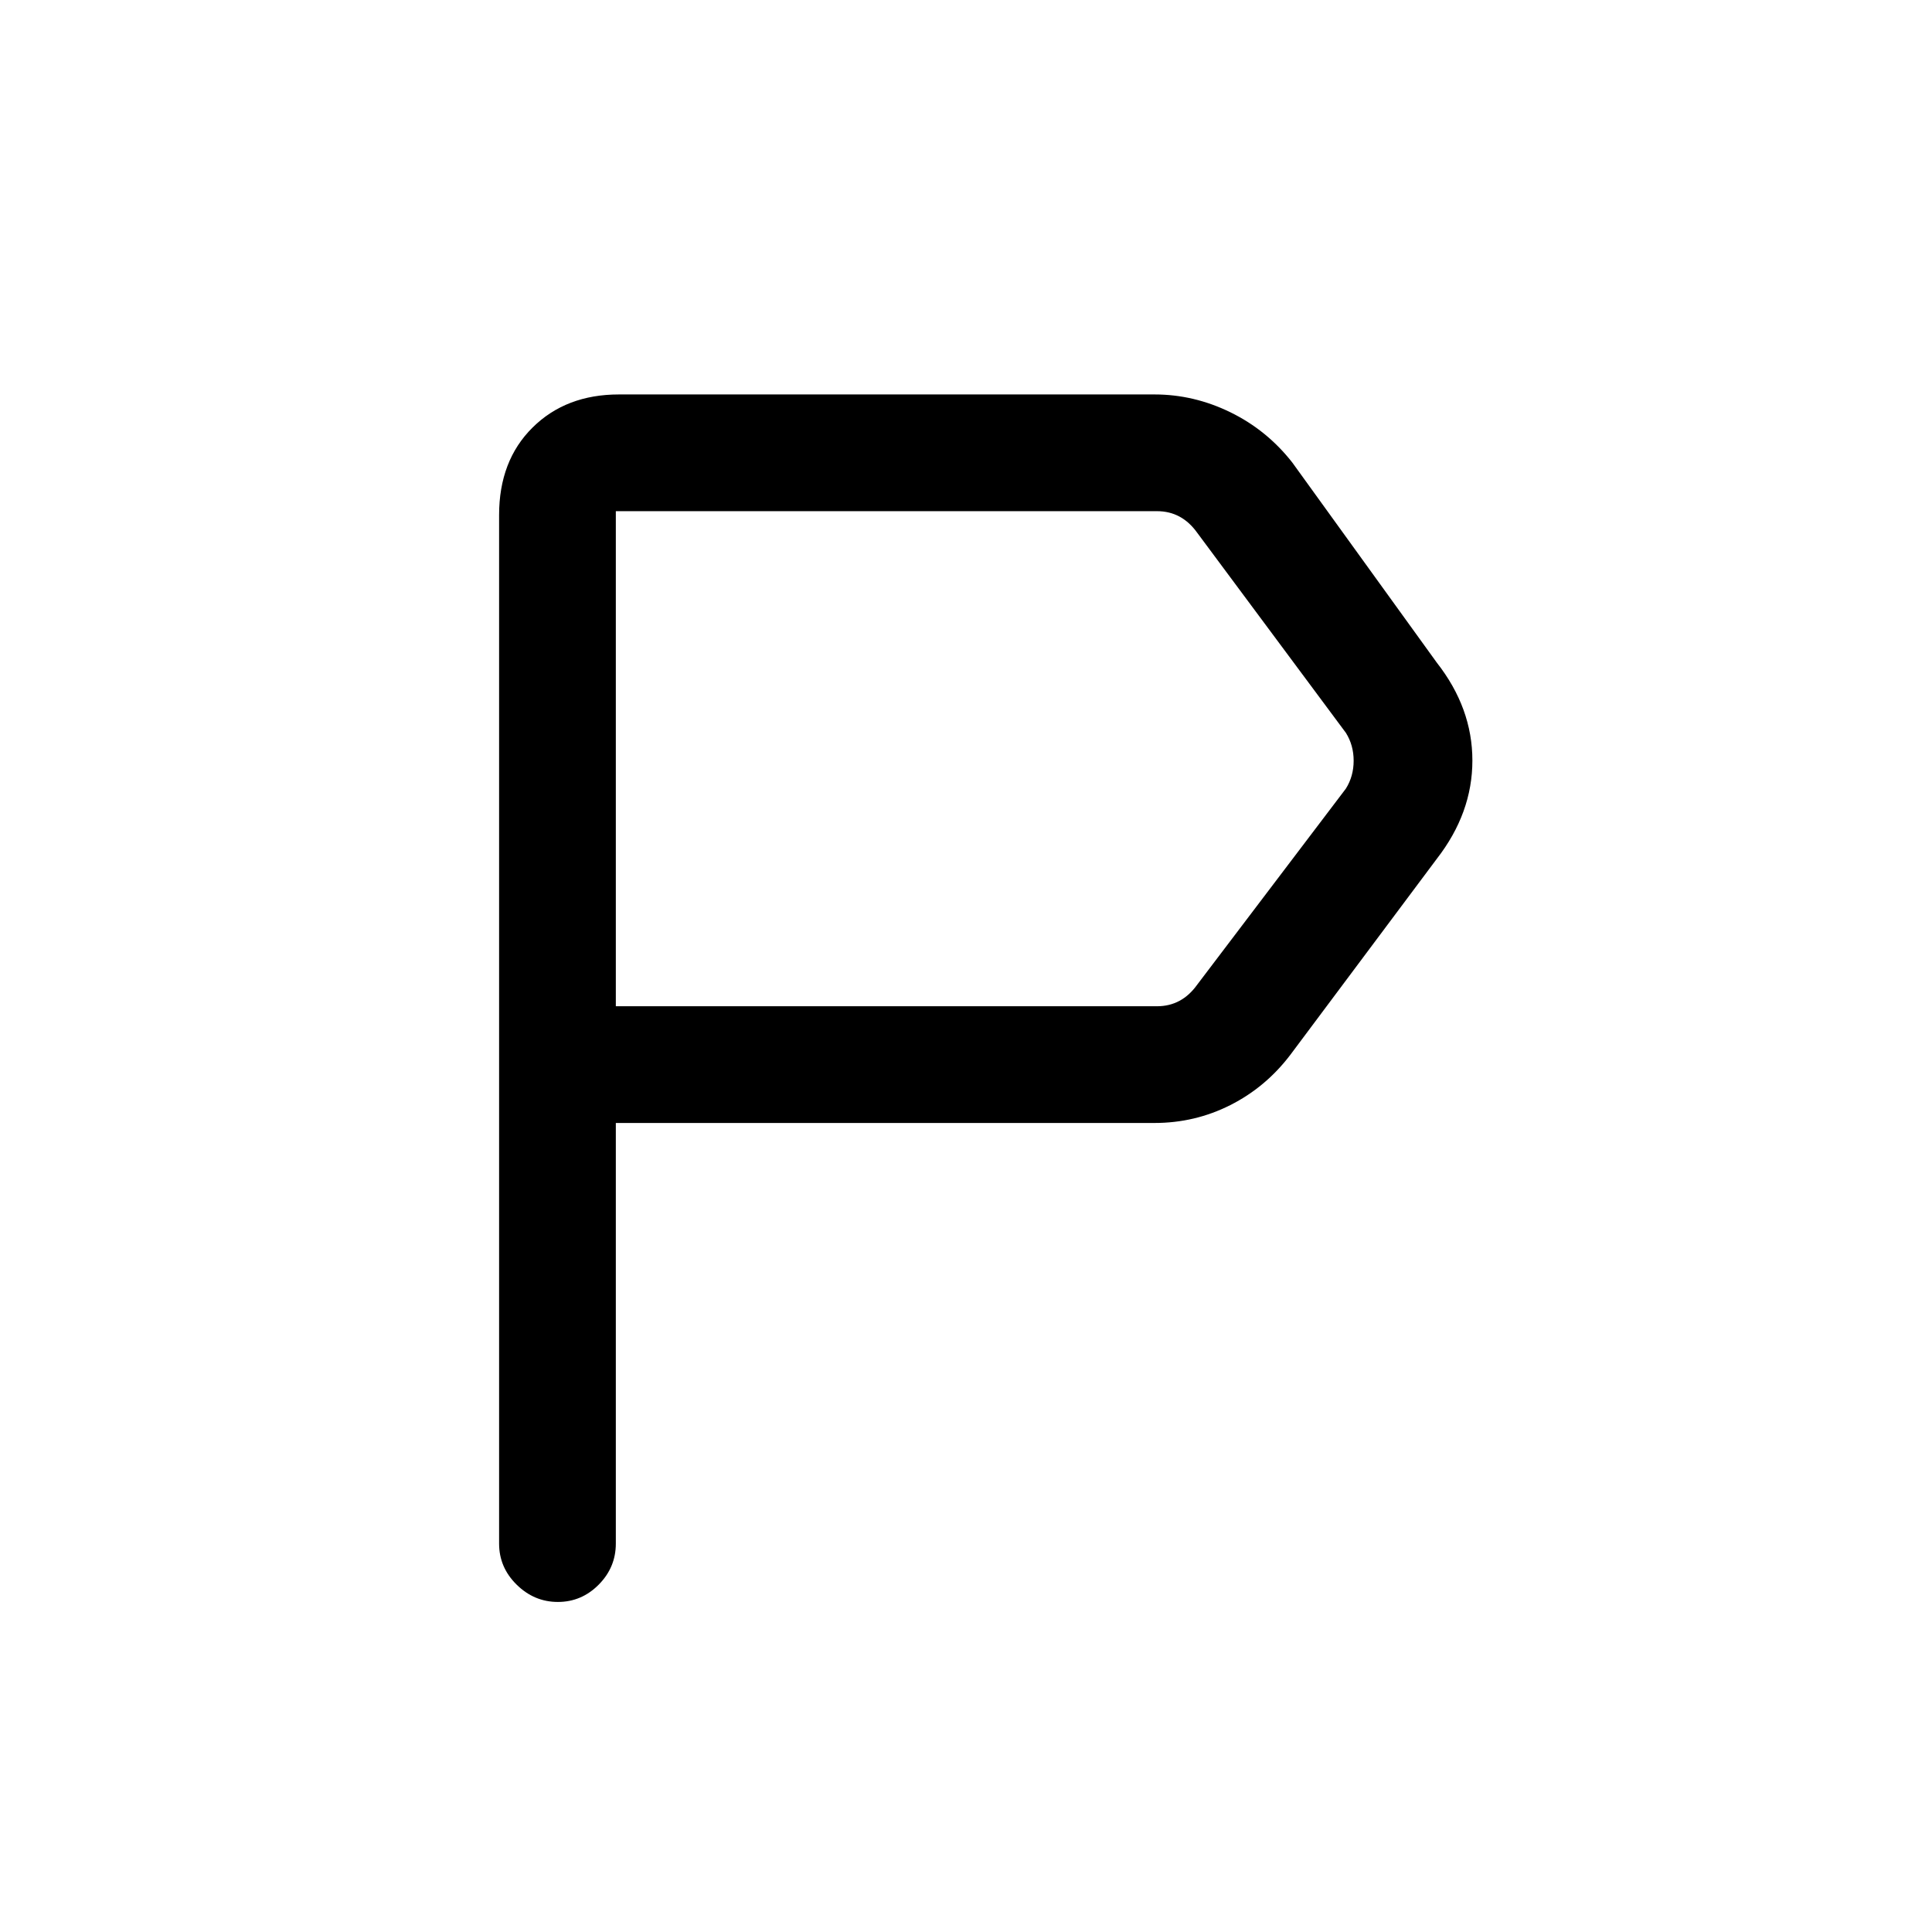 <svg xmlns="http://www.w3.org/2000/svg" height="20" viewBox="0 -960 960 960" width="20"><path d="M248-193v-511.08q0-27 16.61-43.46T307.54-764h266.15q19.56 0 37.71 8.87 18.15 8.88 30.75 24.98l71.77 99.38q17.7 22.59 17.7 48.67 0 26.08-17.7 48.87l-72.77 97.38q-12.24 16.1-29.84 24.98-17.59 8.87-37.62 8.87H306v209q0 11.84-8.52 20.42-8.52 8.58-20.27 8.58t-20.48-8.58Q248-181.16 248-193Zm58-267h268.92q6.16 0 11.16-2.69t8.84-8.08l73.85-97.38q3.85-6.16 3.85-13.85 0-7.69-3.85-13.85l-73.85-99.38q-3.84-5.39-8.84-8.08-5-2.69-11.16-2.69H306v246Zm0 0v-246 246Z"/></svg>